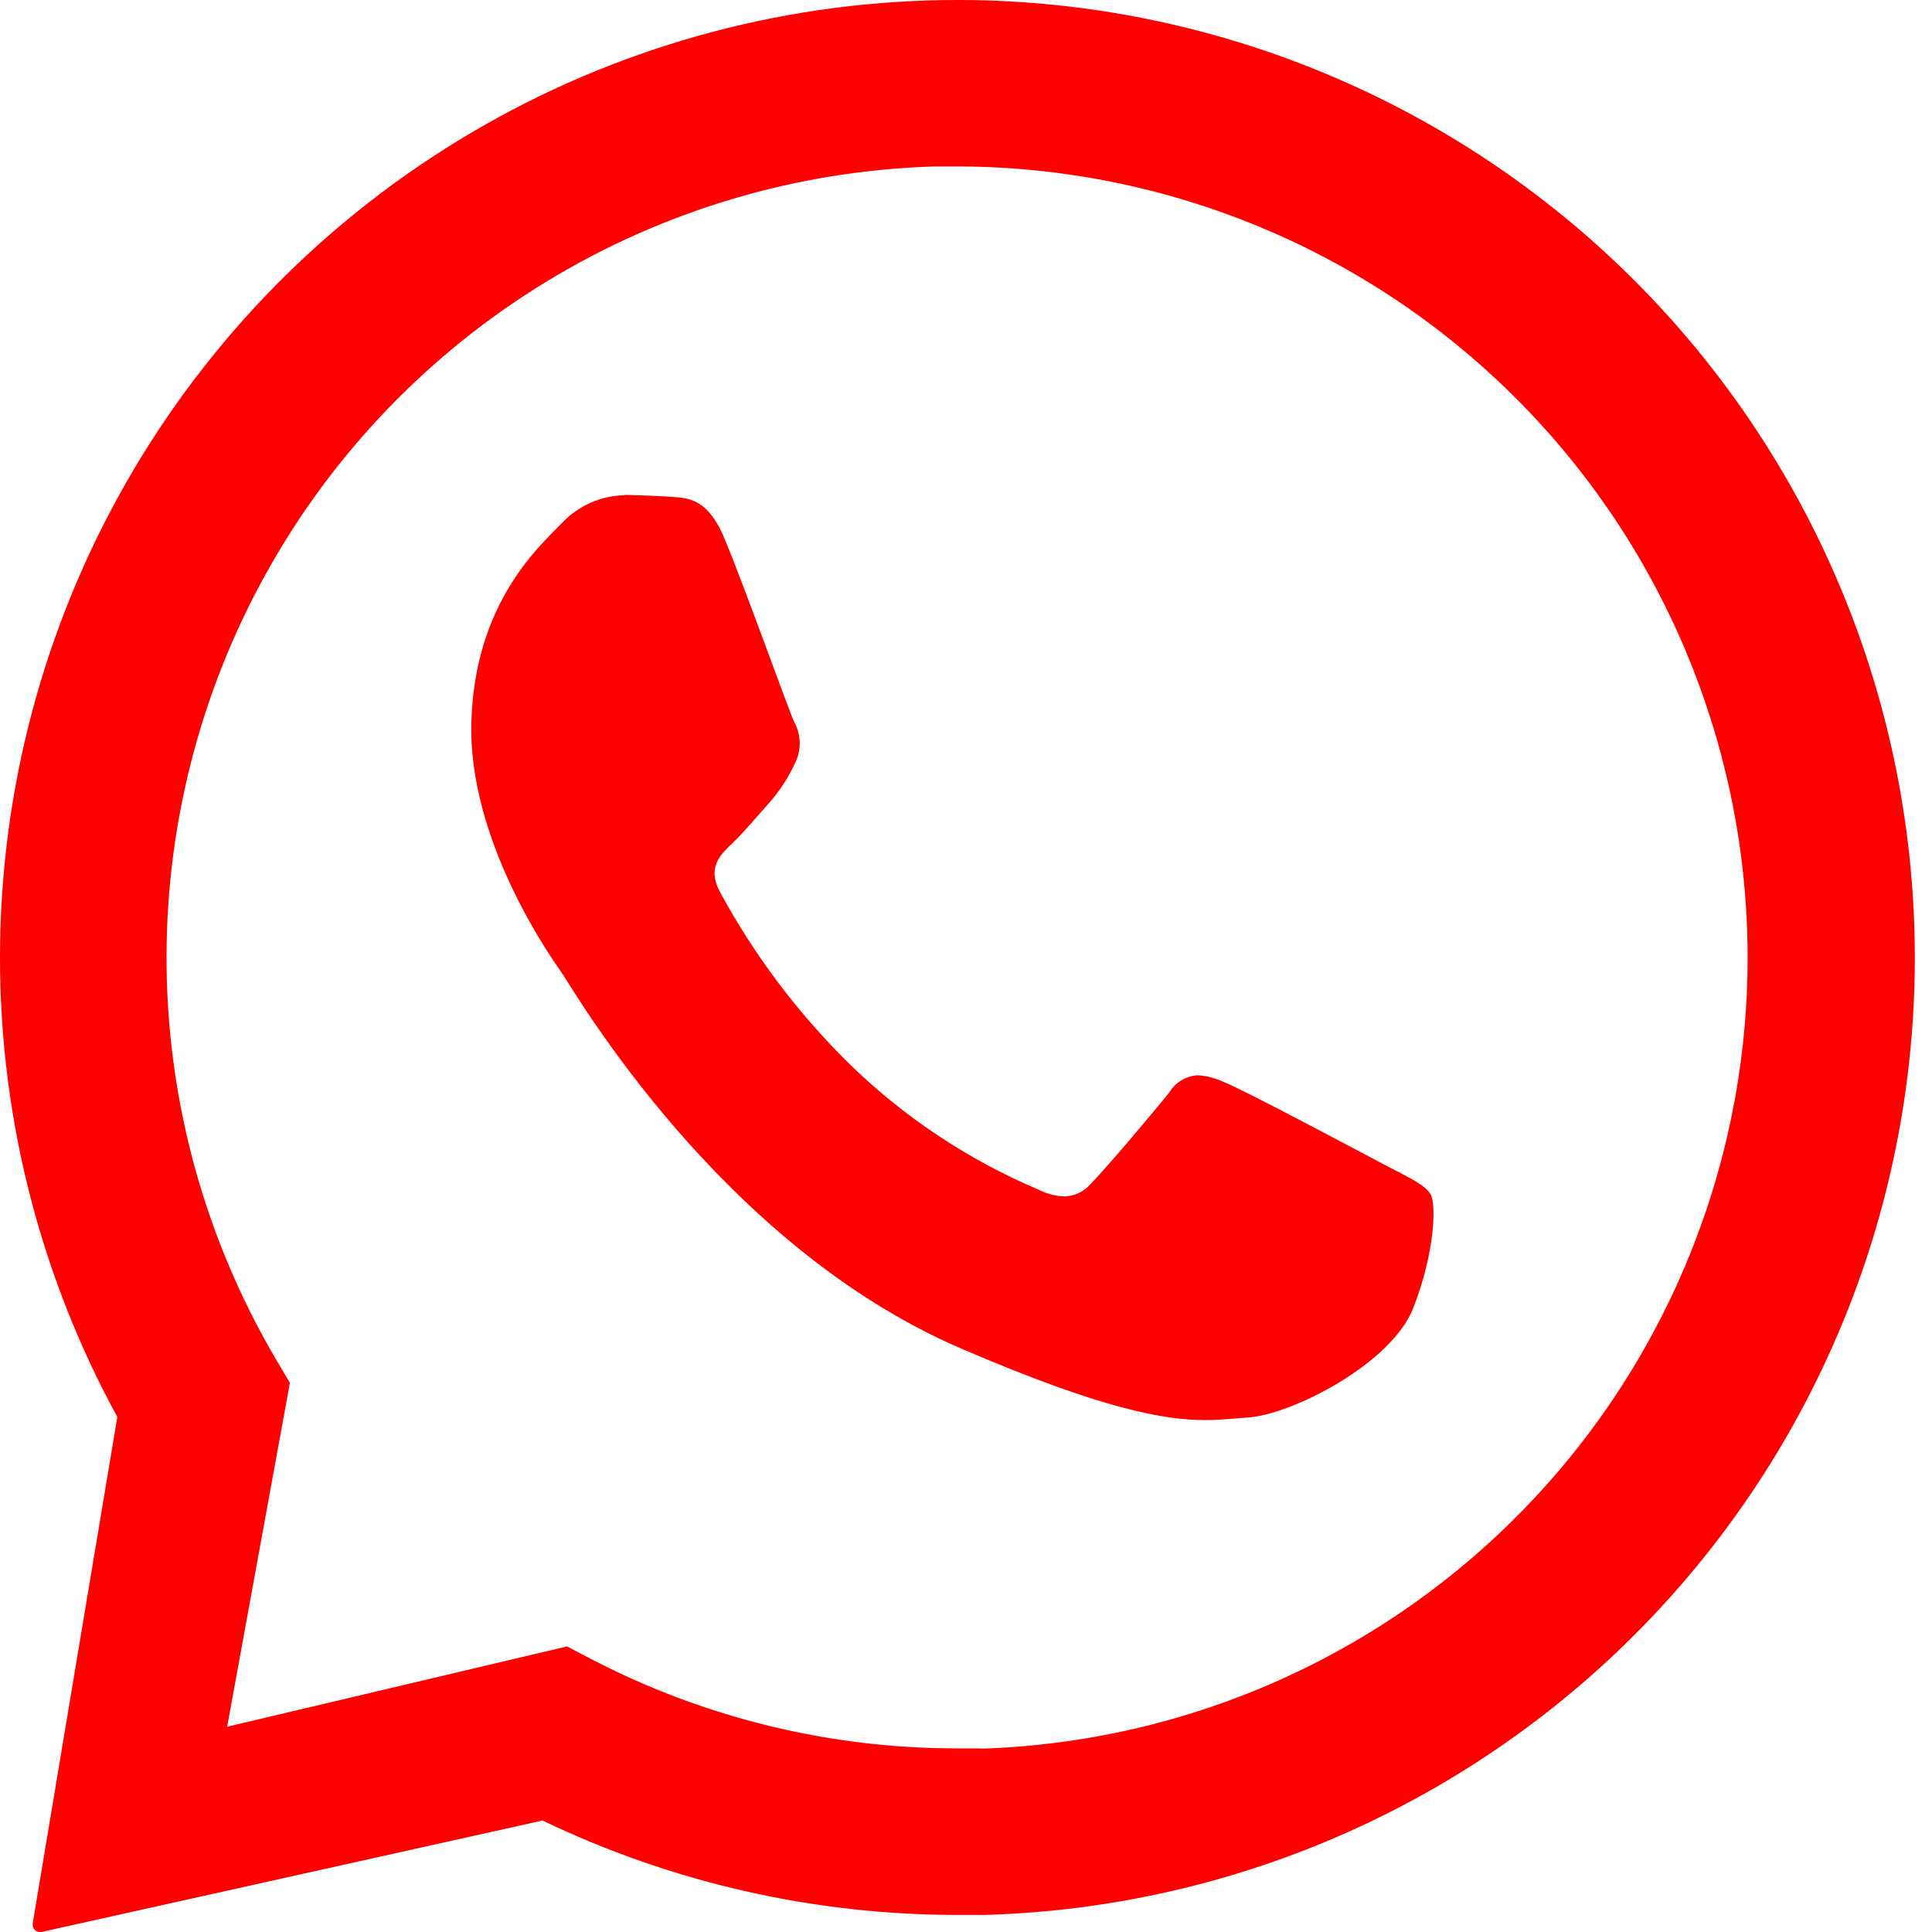 <svg width="100" height="100" viewBox="0 0 100 100" fill="none" xmlns="http://www.w3.org/2000/svg">
<g style="mix-blend-mode:screen">
<path d="M99.077 47.748C98.61 34.977 93.228 22.88 84.055 13.983C74.881 5.085 62.625 0.076 49.846 1.36706e-05H49.605C40.999 -0.006 32.539 2.228 25.059 6.483C17.579 10.738 11.335 16.867 6.943 24.268C2.55 31.668 0.16 40.085 0.008 48.69C-0.145 57.294 1.946 65.79 6.073 73.341L1.69 99.568C1.683 99.621 1.688 99.676 1.703 99.728C1.719 99.78 1.746 99.828 1.781 99.869C1.817 99.91 1.861 99.943 1.91 99.965C1.96 99.988 2.013 100 2.067 100H2.143L28.083 94.23C34.785 97.448 42.125 99.118 49.559 99.115C50.032 99.115 50.504 99.115 50.977 99.115C57.517 98.929 63.955 97.449 69.92 94.761C75.885 92.073 81.258 88.23 85.73 83.454C90.202 78.679 93.684 73.065 95.975 66.936C98.265 60.808 99.32 54.286 99.077 47.748ZM50.73 90.496C50.338 90.496 49.946 90.496 49.559 90.496C42.988 90.504 36.512 88.931 30.676 85.912L29.349 85.218L11.758 89.375L15.005 71.577L14.251 70.301C10.65 64.161 8.71 57.19 8.623 50.073C8.536 42.956 10.304 35.94 13.754 29.714C17.203 23.488 22.215 18.269 28.295 14.569C34.375 10.869 41.314 8.817 48.428 8.615C48.824 8.615 49.221 8.615 49.62 8.615C60.361 8.647 70.66 12.897 78.298 20.45C85.936 28.003 90.3 38.254 90.452 48.995C90.604 59.735 86.53 70.105 79.109 77.871C71.687 85.636 61.512 90.176 50.776 90.511L50.73 90.496Z" fill="#FF0000"/>
<path d="M32.329 25.634C31.717 25.645 31.113 25.78 30.553 26.03C29.994 26.279 29.49 26.638 29.072 27.086C27.891 28.297 24.589 31.212 24.398 37.334C24.207 43.456 28.484 49.513 29.082 50.362C29.68 51.212 37.26 64.435 49.745 69.798C57.083 72.96 60.3 73.502 62.385 73.502C63.245 73.502 63.893 73.412 64.572 73.372C66.859 73.231 72.02 70.587 73.146 67.712C74.272 64.837 74.347 62.324 74.051 61.822C73.754 61.319 72.94 60.957 71.714 60.314C70.487 59.67 64.471 56.454 63.34 56.001C62.921 55.806 62.47 55.689 62.008 55.655C61.708 55.67 61.416 55.759 61.157 55.913C60.899 56.067 60.682 56.282 60.526 56.539C59.52 57.791 57.213 60.51 56.439 61.294C56.27 61.489 56.062 61.646 55.828 61.755C55.594 61.864 55.34 61.923 55.082 61.927C54.607 61.906 54.142 61.781 53.72 61.56C50.076 60.013 46.753 57.796 43.924 55.026C41.281 52.421 39.038 49.438 37.27 46.175C36.586 44.909 37.27 44.255 37.893 43.662C38.516 43.069 39.185 42.25 39.828 41.541C40.356 40.936 40.796 40.259 41.135 39.531C41.31 39.193 41.399 38.816 41.393 38.436C41.387 38.055 41.286 37.682 41.1 37.349C40.803 36.716 38.587 30.489 37.546 27.991C36.702 25.855 35.697 25.784 34.817 25.719C34.093 25.669 33.264 25.643 32.435 25.618H32.329" fill="#FF0000"/>
</g>
</svg>
